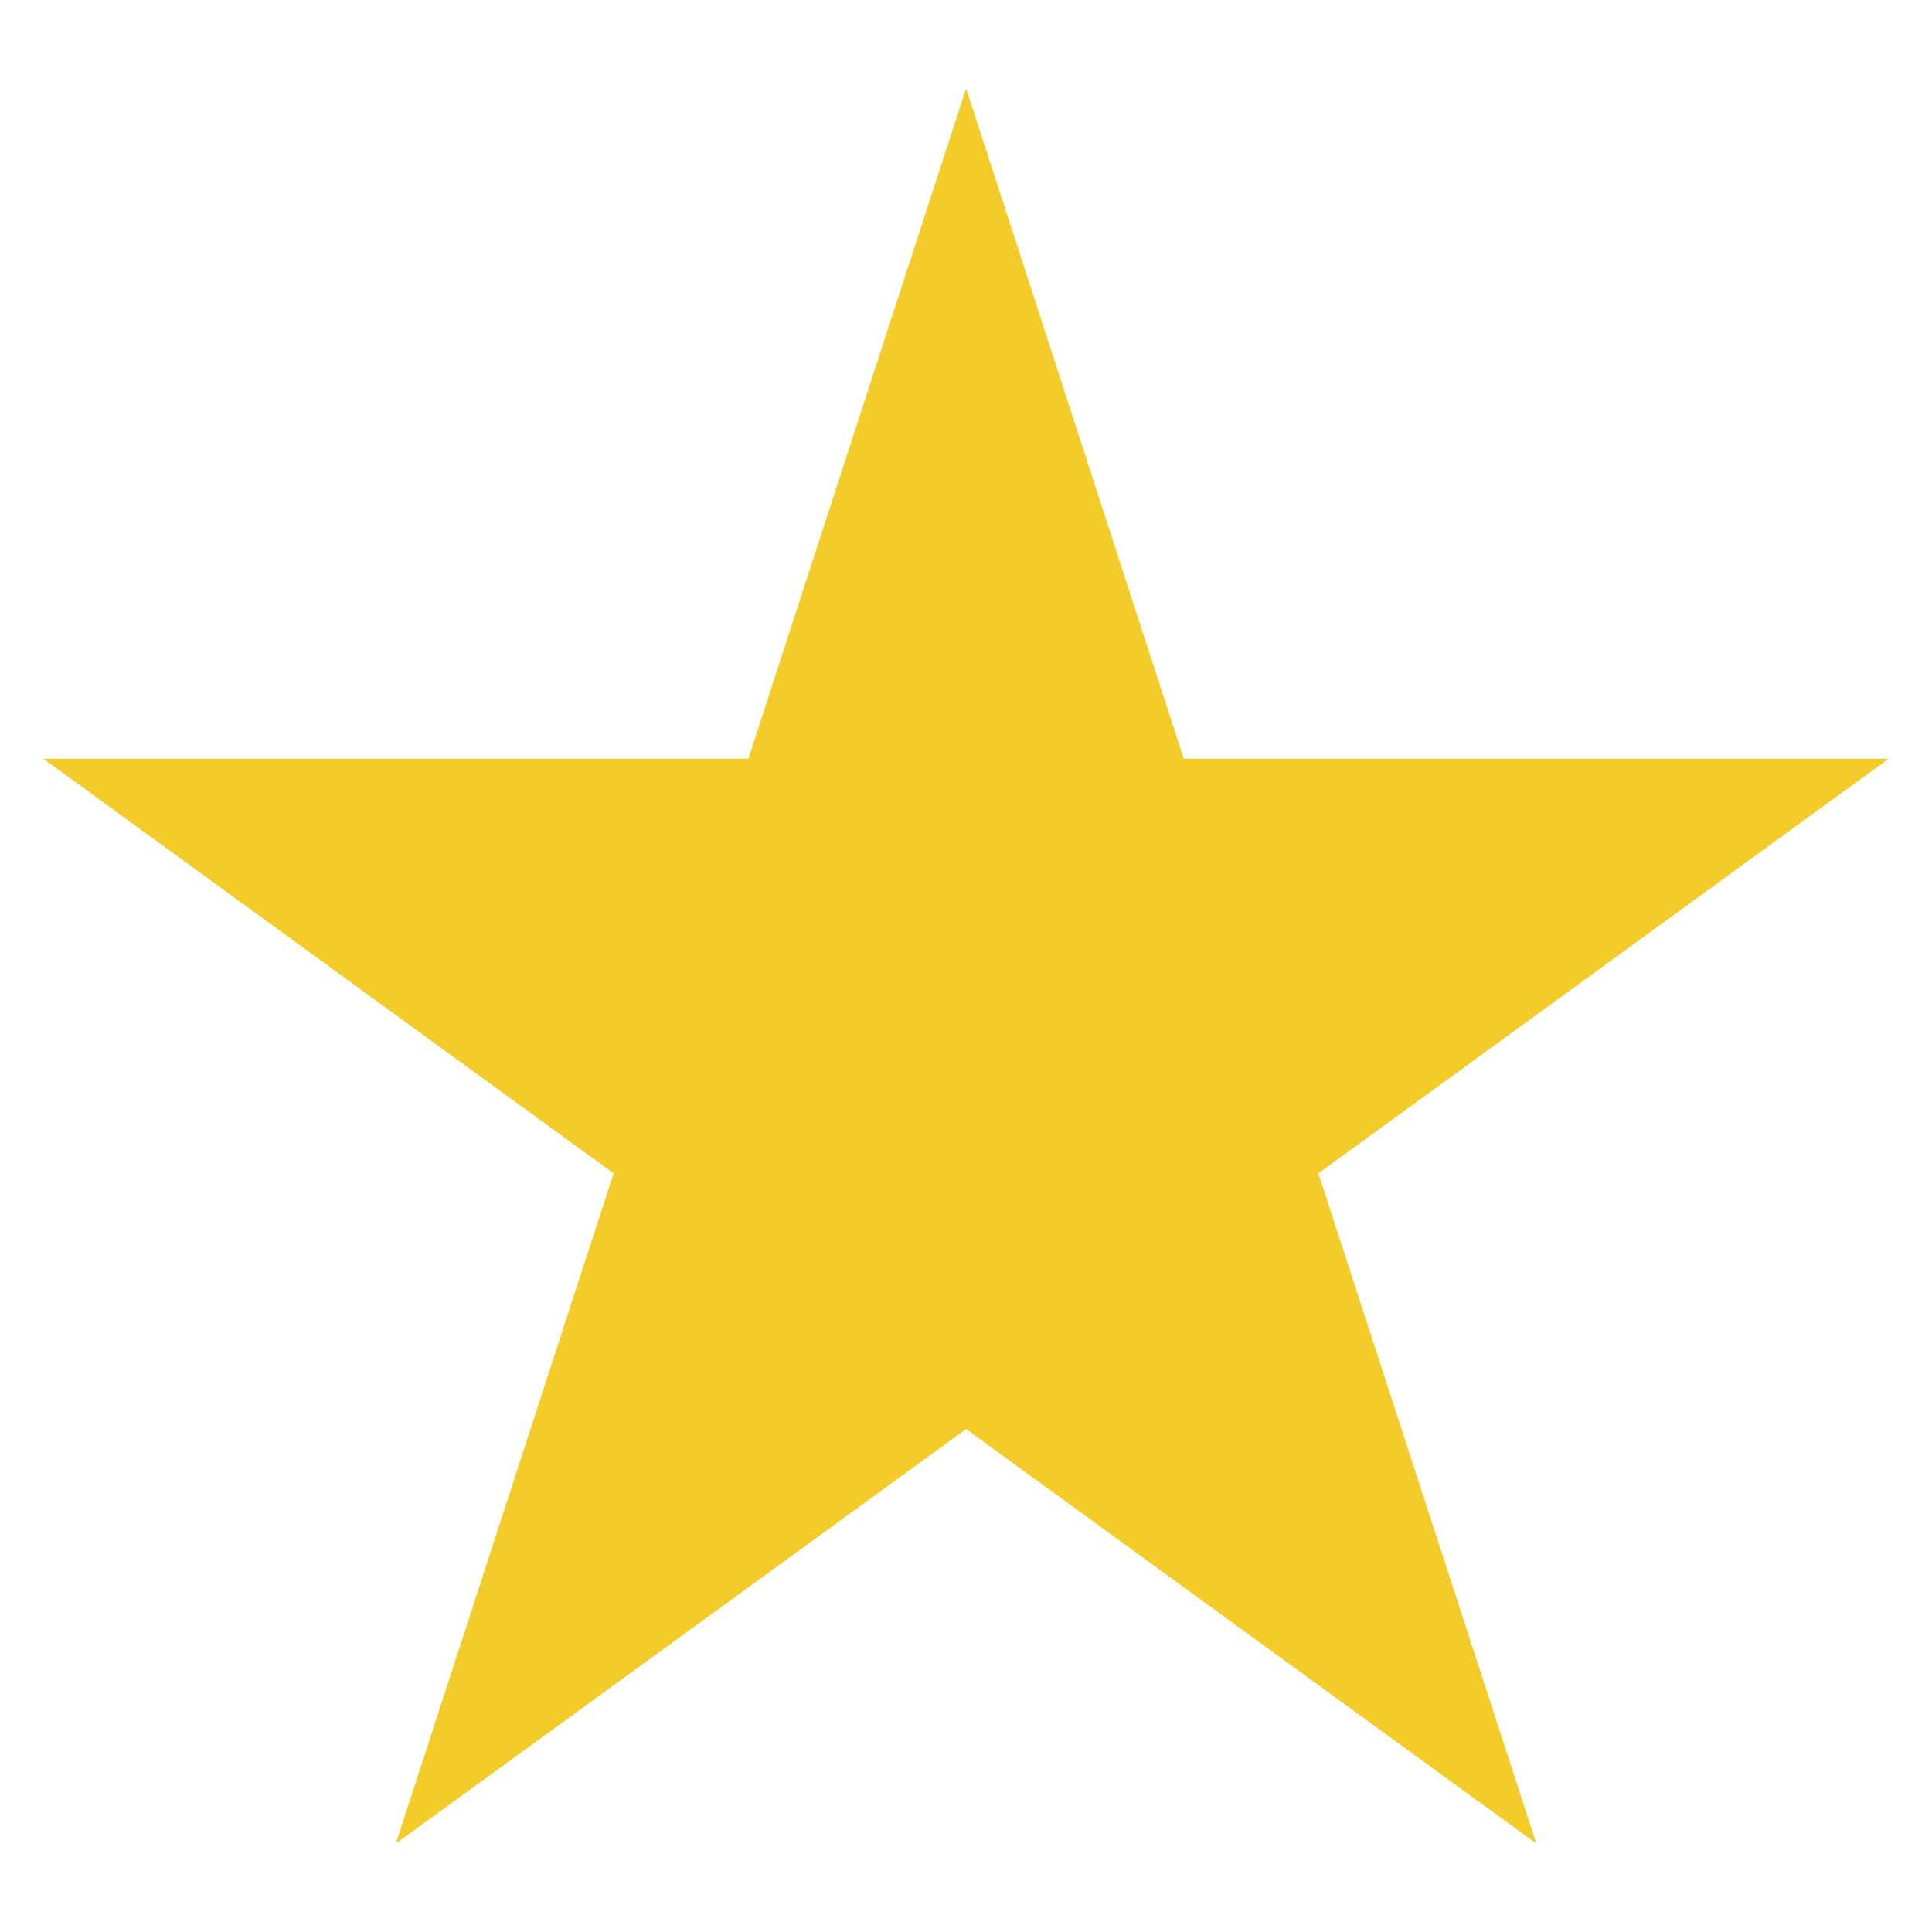 <?xml version="1.0" encoding="utf-8"?>
<!DOCTYPE svg PUBLIC "-//W3C//DTD SVG 1.1//EN" "http://www.w3.org/Graphics/SVG/1.1/DTD/svg11.dtd">
<svg version="1.1" id="Layer_1" xmlns="http://www.w3.org/2000/svg" xmlns:xlink="http://www.w3.org/1999/xlink" x="0px" y="0px"
	 width="18px" height="18px" viewBox="0 0 18 18" enable-background="new 0 0 18 18" xml:space="preserve">
<polygon fill="#F4CC2A" points="9.001,0.824 11.029,7.069 17.596,7.069 12.283,10.932 14.314,17.176 9.001,13.314 3.688,17.176 
	5.717,10.932 0.404,7.069 6.972,7.069 "/>
</svg>
